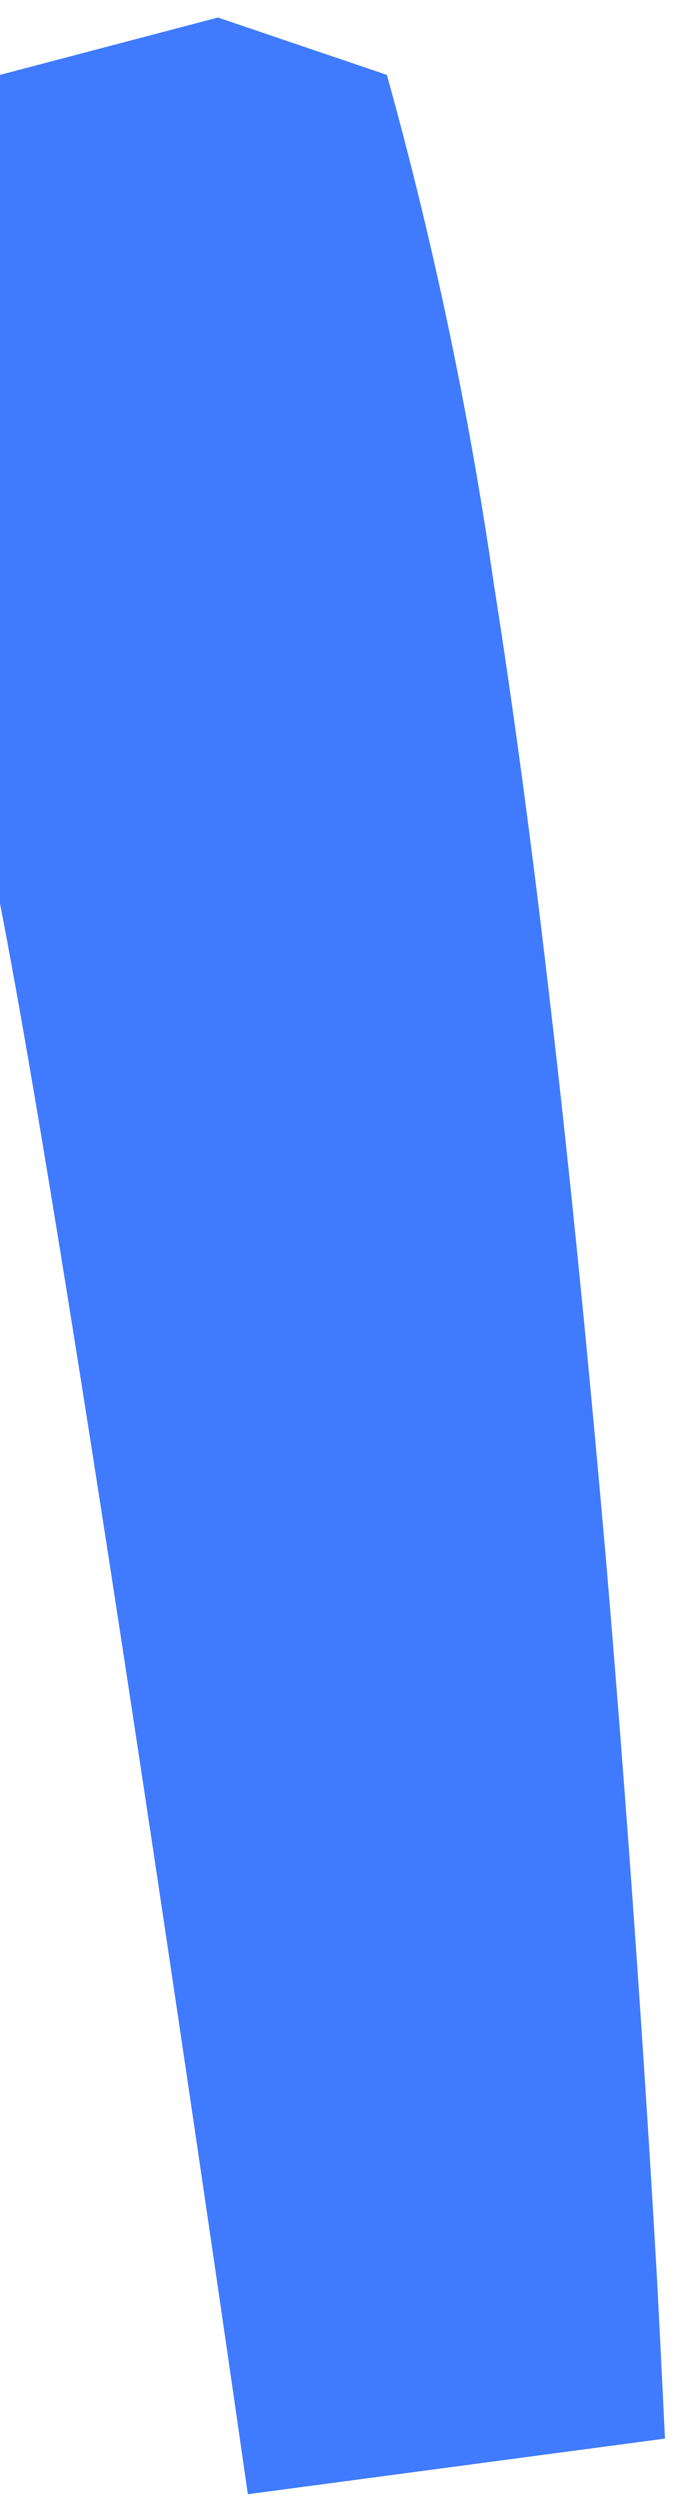 <?xml version="1.0" encoding="UTF-8" standalone="no"?><svg width='34' height='125' viewBox='0 0 34 125' fill='none' xmlns='http://www.w3.org/2000/svg'>
<path d='M33.248 121.928L12.392 124.709C12.392 124.709 3.789 64.591 0 45.178V3.744L10.897 0.876L19.344 3.744C21.66 12.08 23.443 20.556 24.68 29.119C25.705 35.619 26.626 42.571 27.443 49.61C28.573 59.204 29.511 68.971 30.311 78.113C31.562 92.869 32.396 105.921 32.848 113.899C33.109 118.904 33.248 121.928 33.248 121.928Z' fill='#407BFF'/>
</svg>
